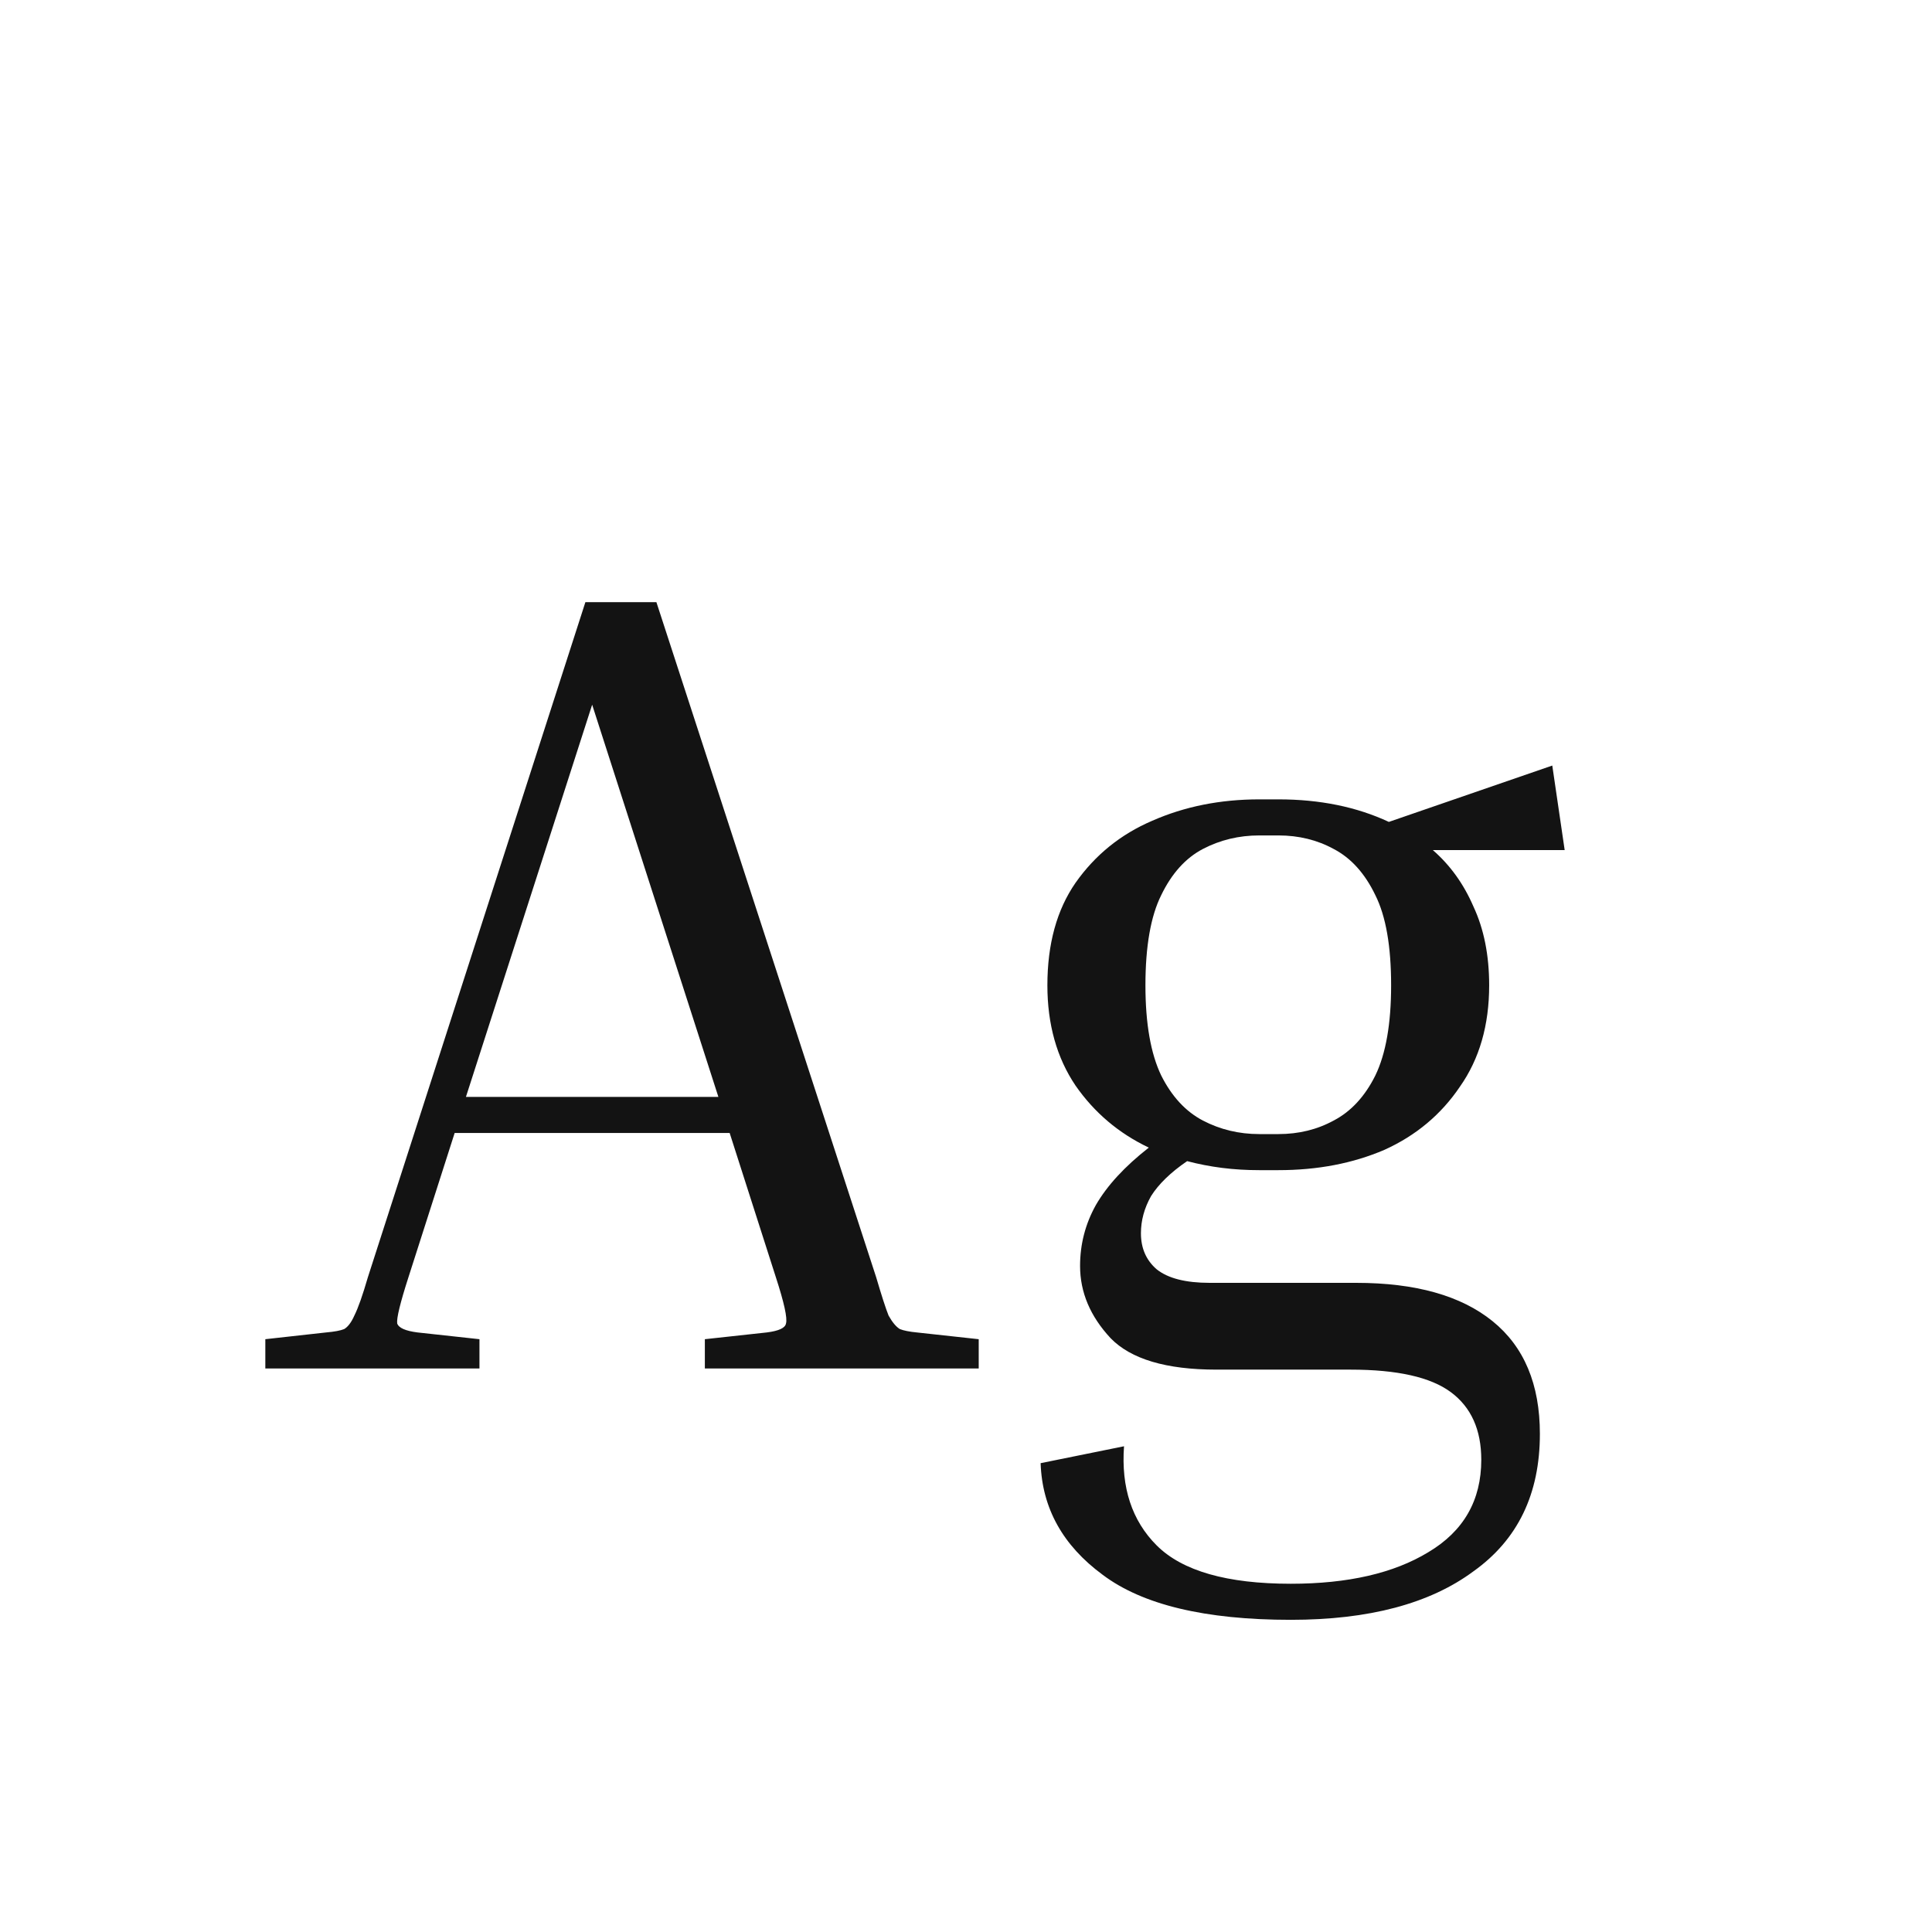 <svg width="24" height="24" viewBox="0 0 24 24" fill="none" xmlns="http://www.w3.org/2000/svg">
<path d="M5.956 16.636V17H3.296V16.636L4.052 16.552C4.155 16.543 4.23 16.529 4.276 16.51C4.323 16.482 4.365 16.426 4.402 16.342C4.449 16.249 4.505 16.09 4.57 15.866L7.272 7.48H8.154L10.884 15.866C10.95 16.09 11.001 16.249 11.038 16.342C11.085 16.426 11.132 16.482 11.178 16.51C11.225 16.529 11.295 16.543 11.388 16.552L12.158 16.636V17H8.756V16.636L9.526 16.552C9.676 16.533 9.755 16.496 9.764 16.44C9.783 16.375 9.741 16.183 9.638 15.866L9.064 14.074H5.648L5.074 15.866C4.972 16.183 4.925 16.375 4.934 16.44C4.953 16.496 5.037 16.533 5.186 16.552L5.956 16.636ZM5.788 13.626H8.924L7.356 8.754L5.788 13.626ZM19.129 17.812C19.129 18.559 18.854 19.128 18.303 19.52C17.762 19.921 17.006 20.122 16.035 20.122C14.971 20.122 14.192 19.935 13.697 19.562C13.203 19.198 12.946 18.736 12.927 18.176L13.963 17.966C13.926 18.479 14.061 18.89 14.369 19.198C14.687 19.515 15.242 19.674 16.035 19.674C16.745 19.674 17.314 19.543 17.743 19.282C18.182 19.021 18.401 18.638 18.401 18.134C18.401 17.761 18.275 17.481 18.023 17.294C17.771 17.107 17.356 17.014 16.777 17.014H15.111C14.486 17.014 14.047 16.883 13.795 16.622C13.543 16.351 13.417 16.053 13.417 15.726C13.417 15.455 13.483 15.203 13.613 14.97C13.753 14.727 13.973 14.489 14.271 14.256C13.898 14.079 13.595 13.822 13.361 13.486C13.128 13.141 13.011 12.725 13.011 12.24C13.011 11.727 13.128 11.302 13.361 10.966C13.604 10.621 13.921 10.364 14.313 10.196C14.715 10.019 15.158 9.93 15.643 9.93H15.881C16.395 9.93 16.852 10.023 17.253 10.21L19.283 9.51L19.437 10.56H17.799C18.014 10.747 18.182 10.98 18.303 11.26C18.434 11.54 18.499 11.867 18.499 12.24C18.499 12.735 18.378 13.155 18.135 13.5C17.902 13.845 17.589 14.107 17.197 14.284C16.805 14.452 16.367 14.536 15.881 14.536H15.643C15.485 14.536 15.331 14.527 15.181 14.508C15.032 14.489 14.887 14.461 14.747 14.424C14.542 14.564 14.393 14.709 14.299 14.858C14.215 15.007 14.173 15.161 14.173 15.32C14.173 15.507 14.239 15.656 14.369 15.768C14.509 15.88 14.729 15.936 15.027 15.936H16.847C17.585 15.936 18.149 16.095 18.541 16.412C18.933 16.729 19.129 17.196 19.129 17.812ZM15.881 14.088C16.133 14.088 16.362 14.032 16.567 13.92C16.782 13.808 16.955 13.621 17.085 13.36C17.216 13.089 17.281 12.716 17.281 12.24C17.281 11.755 17.216 11.381 17.085 11.12C16.955 10.849 16.782 10.658 16.567 10.546C16.362 10.434 16.133 10.378 15.881 10.378H15.643C15.391 10.378 15.158 10.434 14.943 10.546C14.729 10.658 14.556 10.849 14.425 11.12C14.295 11.381 14.229 11.755 14.229 12.24C14.229 12.716 14.295 13.089 14.425 13.36C14.556 13.621 14.729 13.808 14.943 13.92C15.158 14.032 15.391 14.088 15.643 14.088H15.881Z" fill="#131313"/>
</svg>
